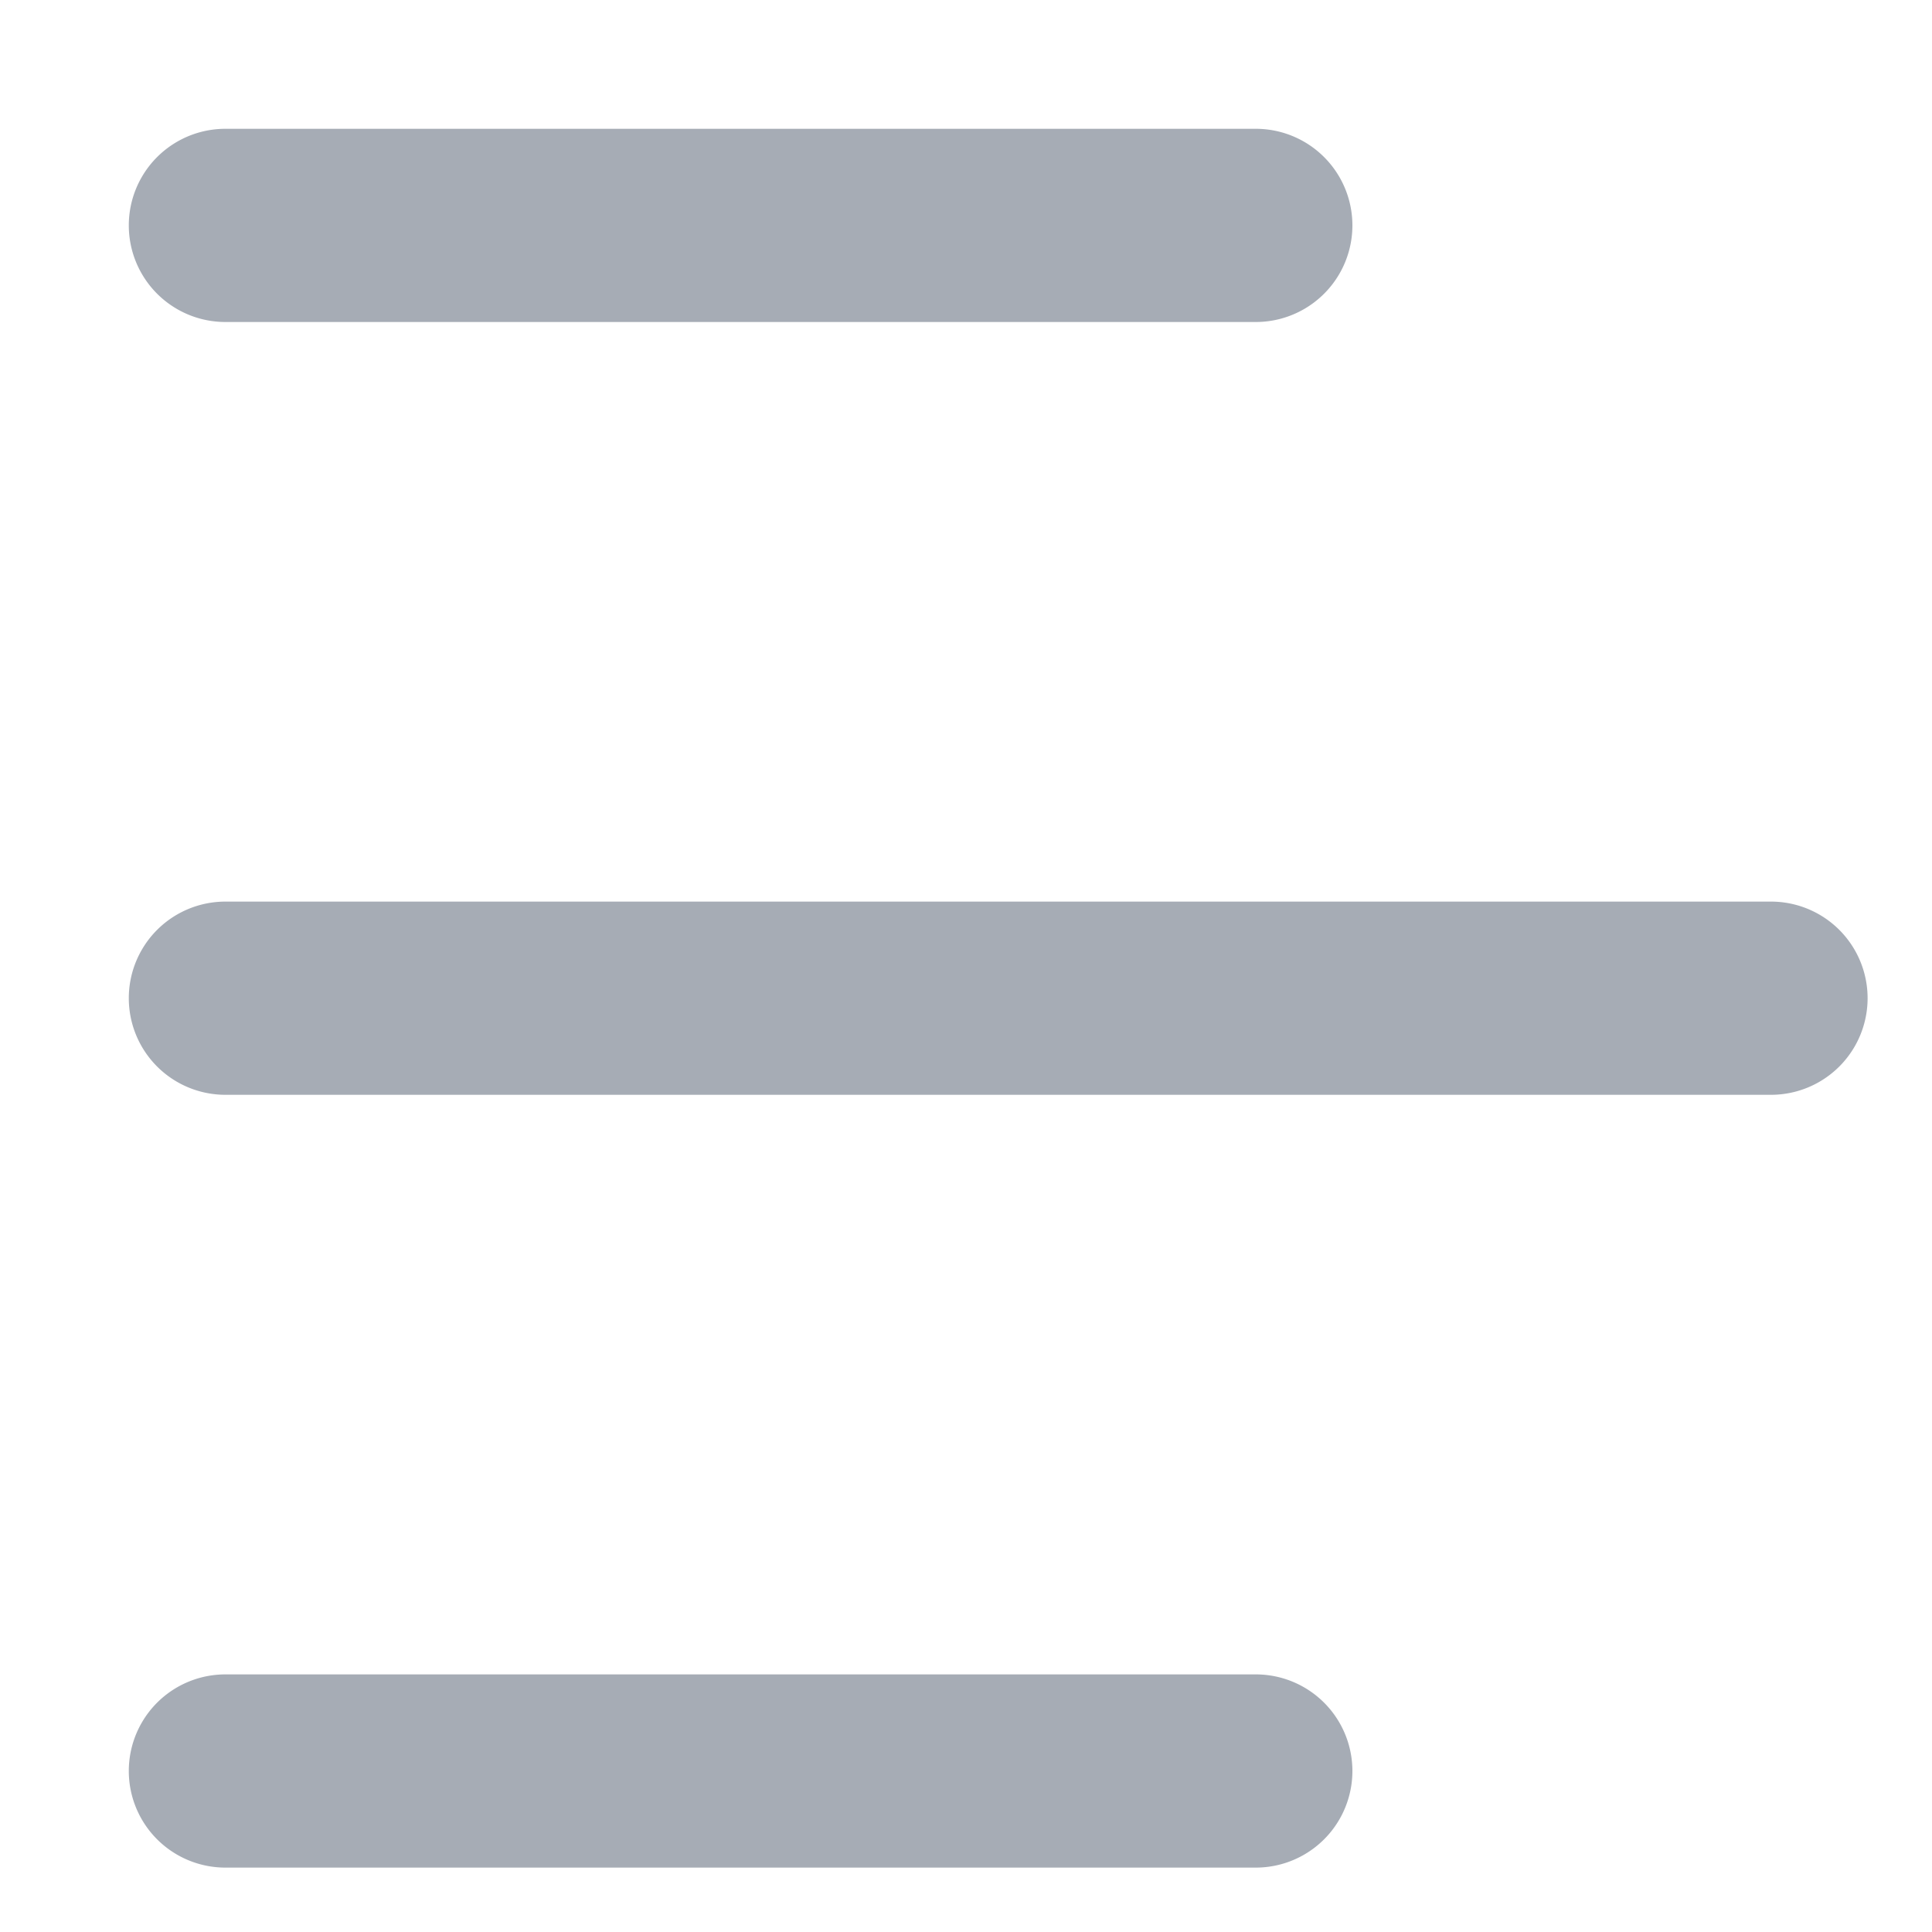 <svg width="30" height="30" viewBox="0 0 30 30" xmlns="http://www.w3.org/2000/svg">
    <path d="M3.5 2h16a1.5 1.5 0 0 1 0 3h-16a1.5 1.5 0 0 1 0-3zm0 12h24a1.5 1.5 0 0 1 0 3h-24a1.5 1.5 0 0 1 0-3zm0 12h16a1.5 1.5 0 0 1 0 3h-16a1.5 1.5 0 0 1 0-3z" fill="#A6ACB5" fill-rule="evenodd"/>
</svg>

